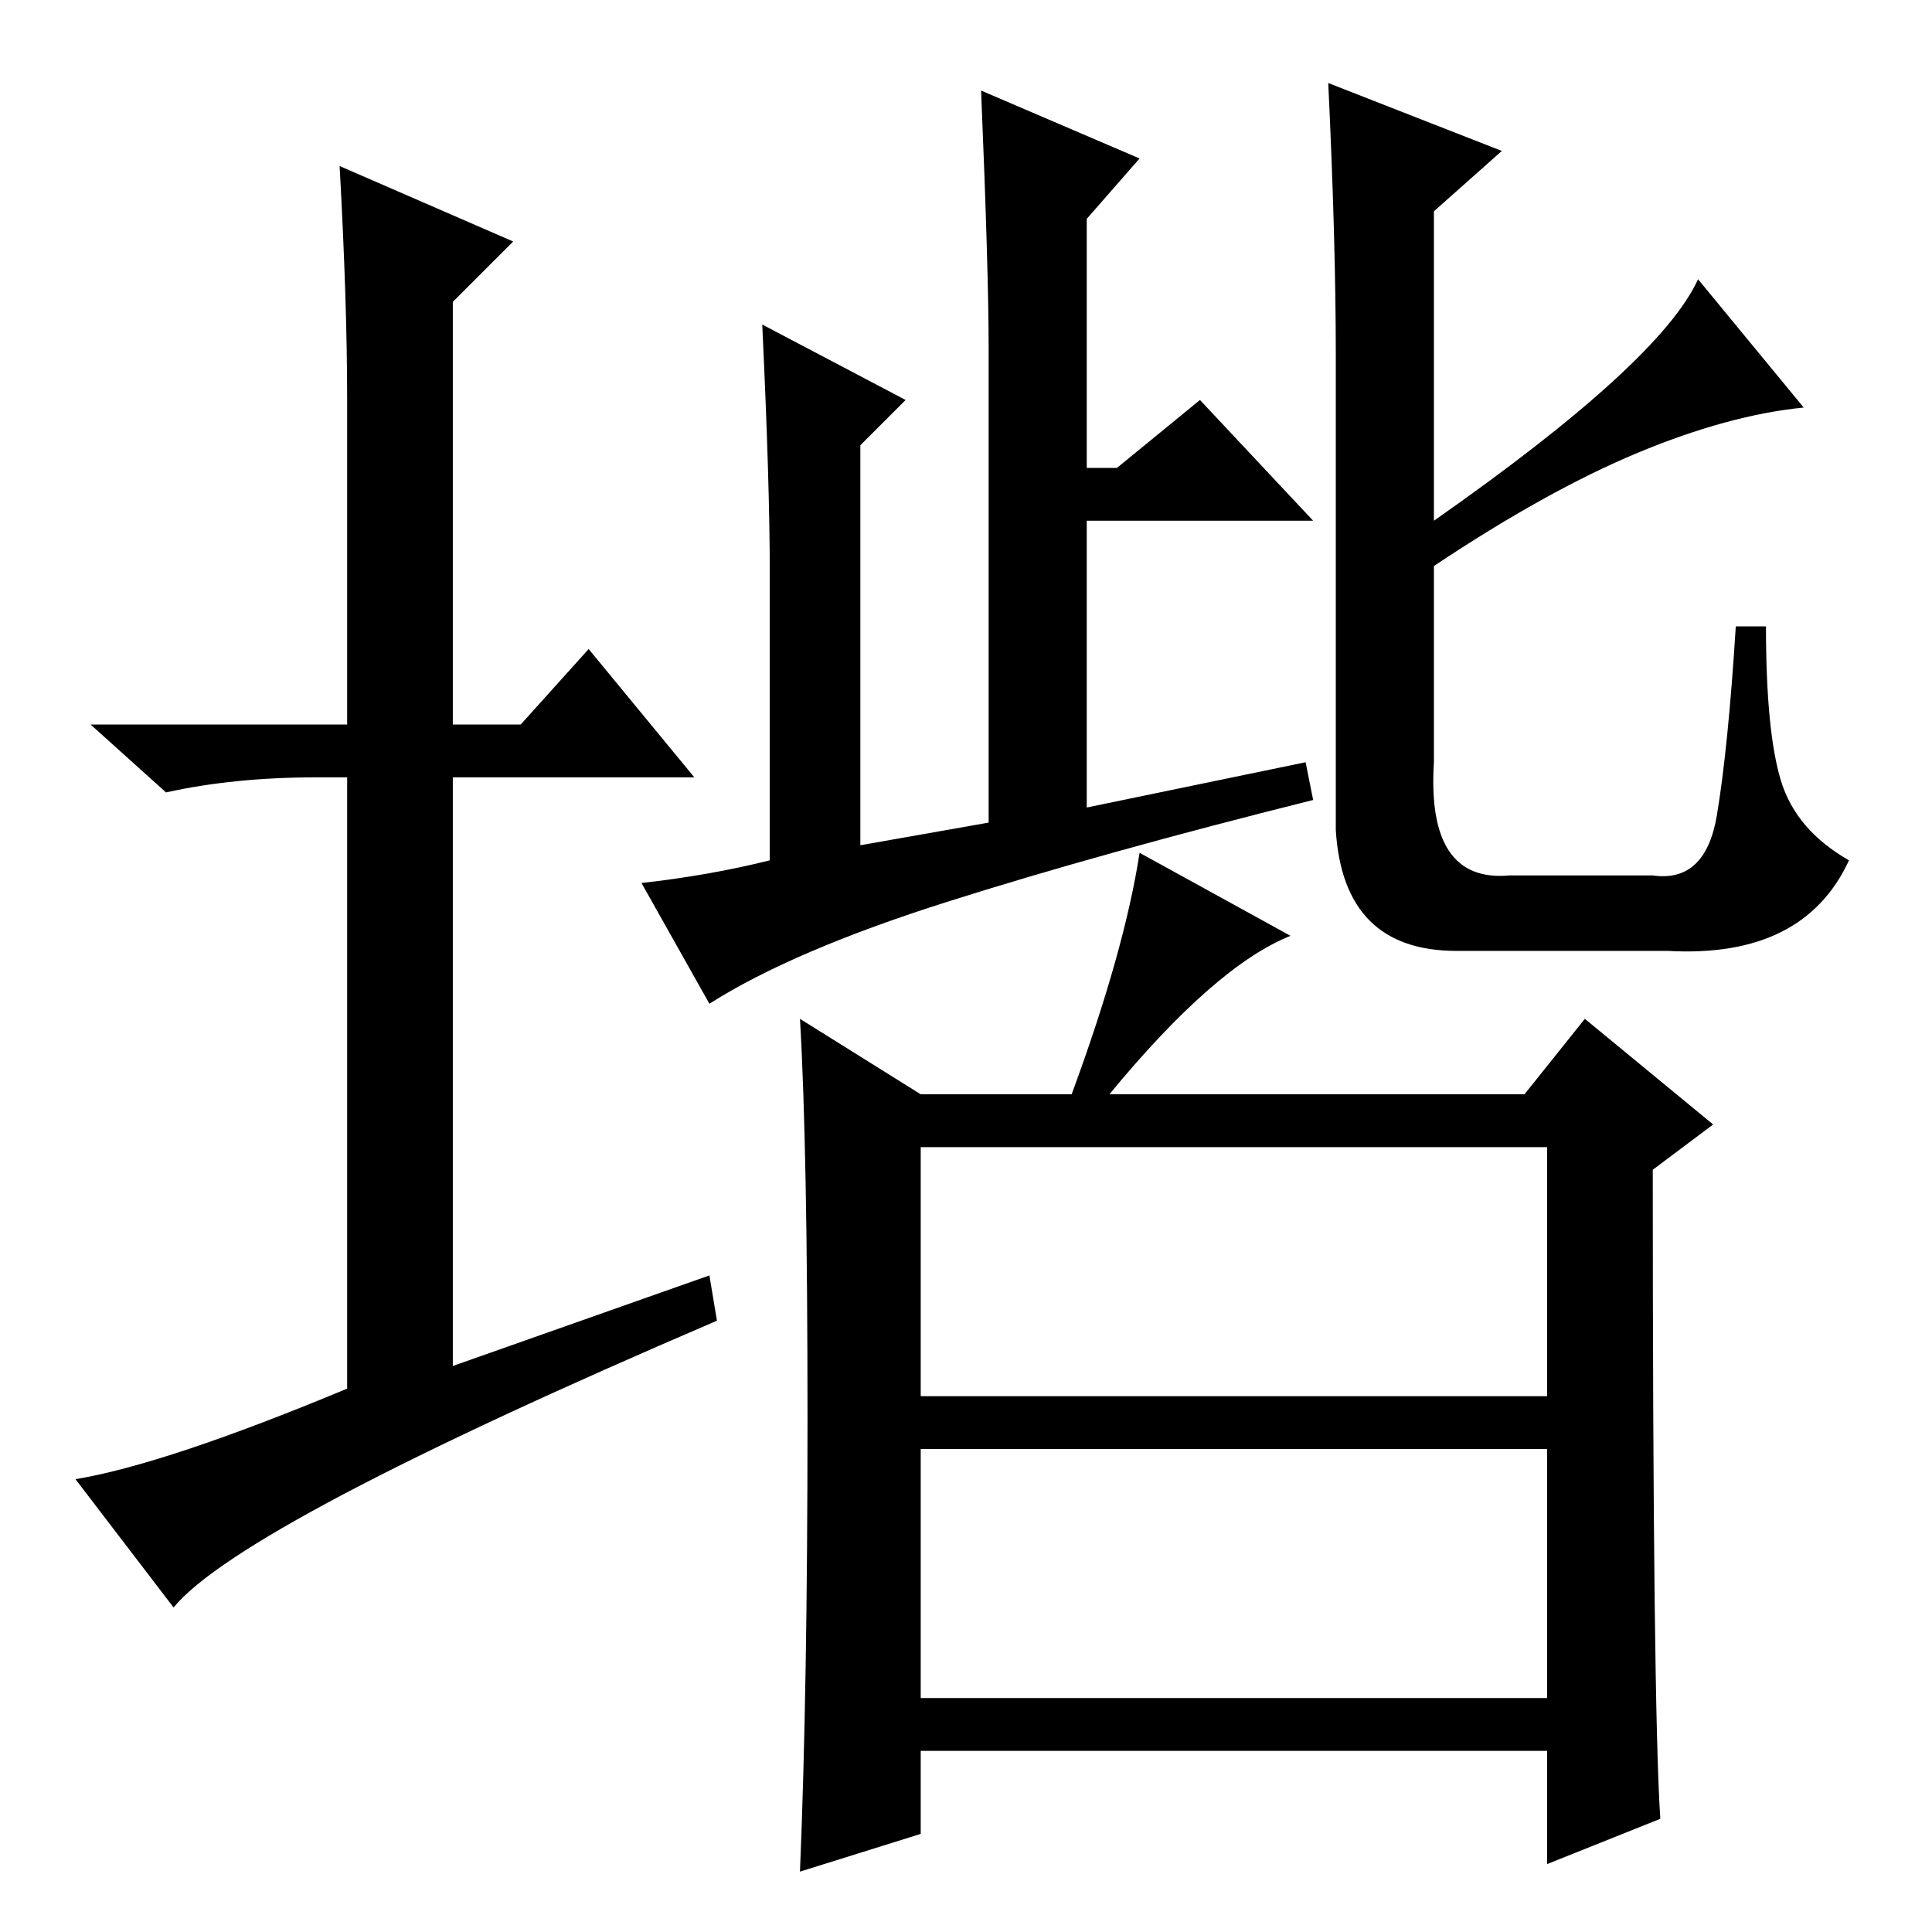 <?xml version="1.0" standalone="no"?>
<!DOCTYPE svg PUBLIC "-//W3C//DTD SVG 1.1//EN" "http://www.w3.org/Graphics/SVG/1.1/DTD/svg11.dtd" >
<svg xmlns="http://www.w3.org/2000/svg" xmlns:xlink="http://www.w3.org/1999/xlink" version="1.1" viewBox="0 -36 256 256">
  <g transform="matrix(1 0 0 -1 0 220)">
   <path fill="currentColor"
d="M122 71h83v33h-83v-33zM122 31h83v33h-83v-33zM107 68q0 36 -1 53l16 -10h20q7 19 9 32l20 -11q-10 -4 -24 -21h55l8 10l17 -14l-8 -6q0 -71 1 -86l-15 -6v15h-83v-11l-16 -5q1 24 1 60zM94 87l1 -6q-63 -27 -72 -38l-13 17q12 2 36 12v81h-4q-11 0 -20 -2l-10 9h34v43
q0 13 -1 31l23 -10l-8 -8v-56h9l9 10l14 -17h-32v-78zM173 155l1 -5q-28 -7 -48.5 -13.5t-31.5 -13.5l-9 16q9 1 17 3v38q0 12 -1 33l19 -10l-6 -6v-53l17 3v63q0 10 -1 34l21 -9l-7 -8v-33h4l11 9l15 -16h-30v-38zM199 236l-9 -8v-41q30 21 35 32l14 -17q-10 -1 -22 -6
t-27 -15v-26q-1 -16 10 -15h19q7 -1 8.5 8t2.5 25h4q0 -14 2 -20.5t9 -10.5q-6 -13 -24 -12h-28q-15 0 -16 16v63q0 15 -1 36z" />
  </g>

</svg>
